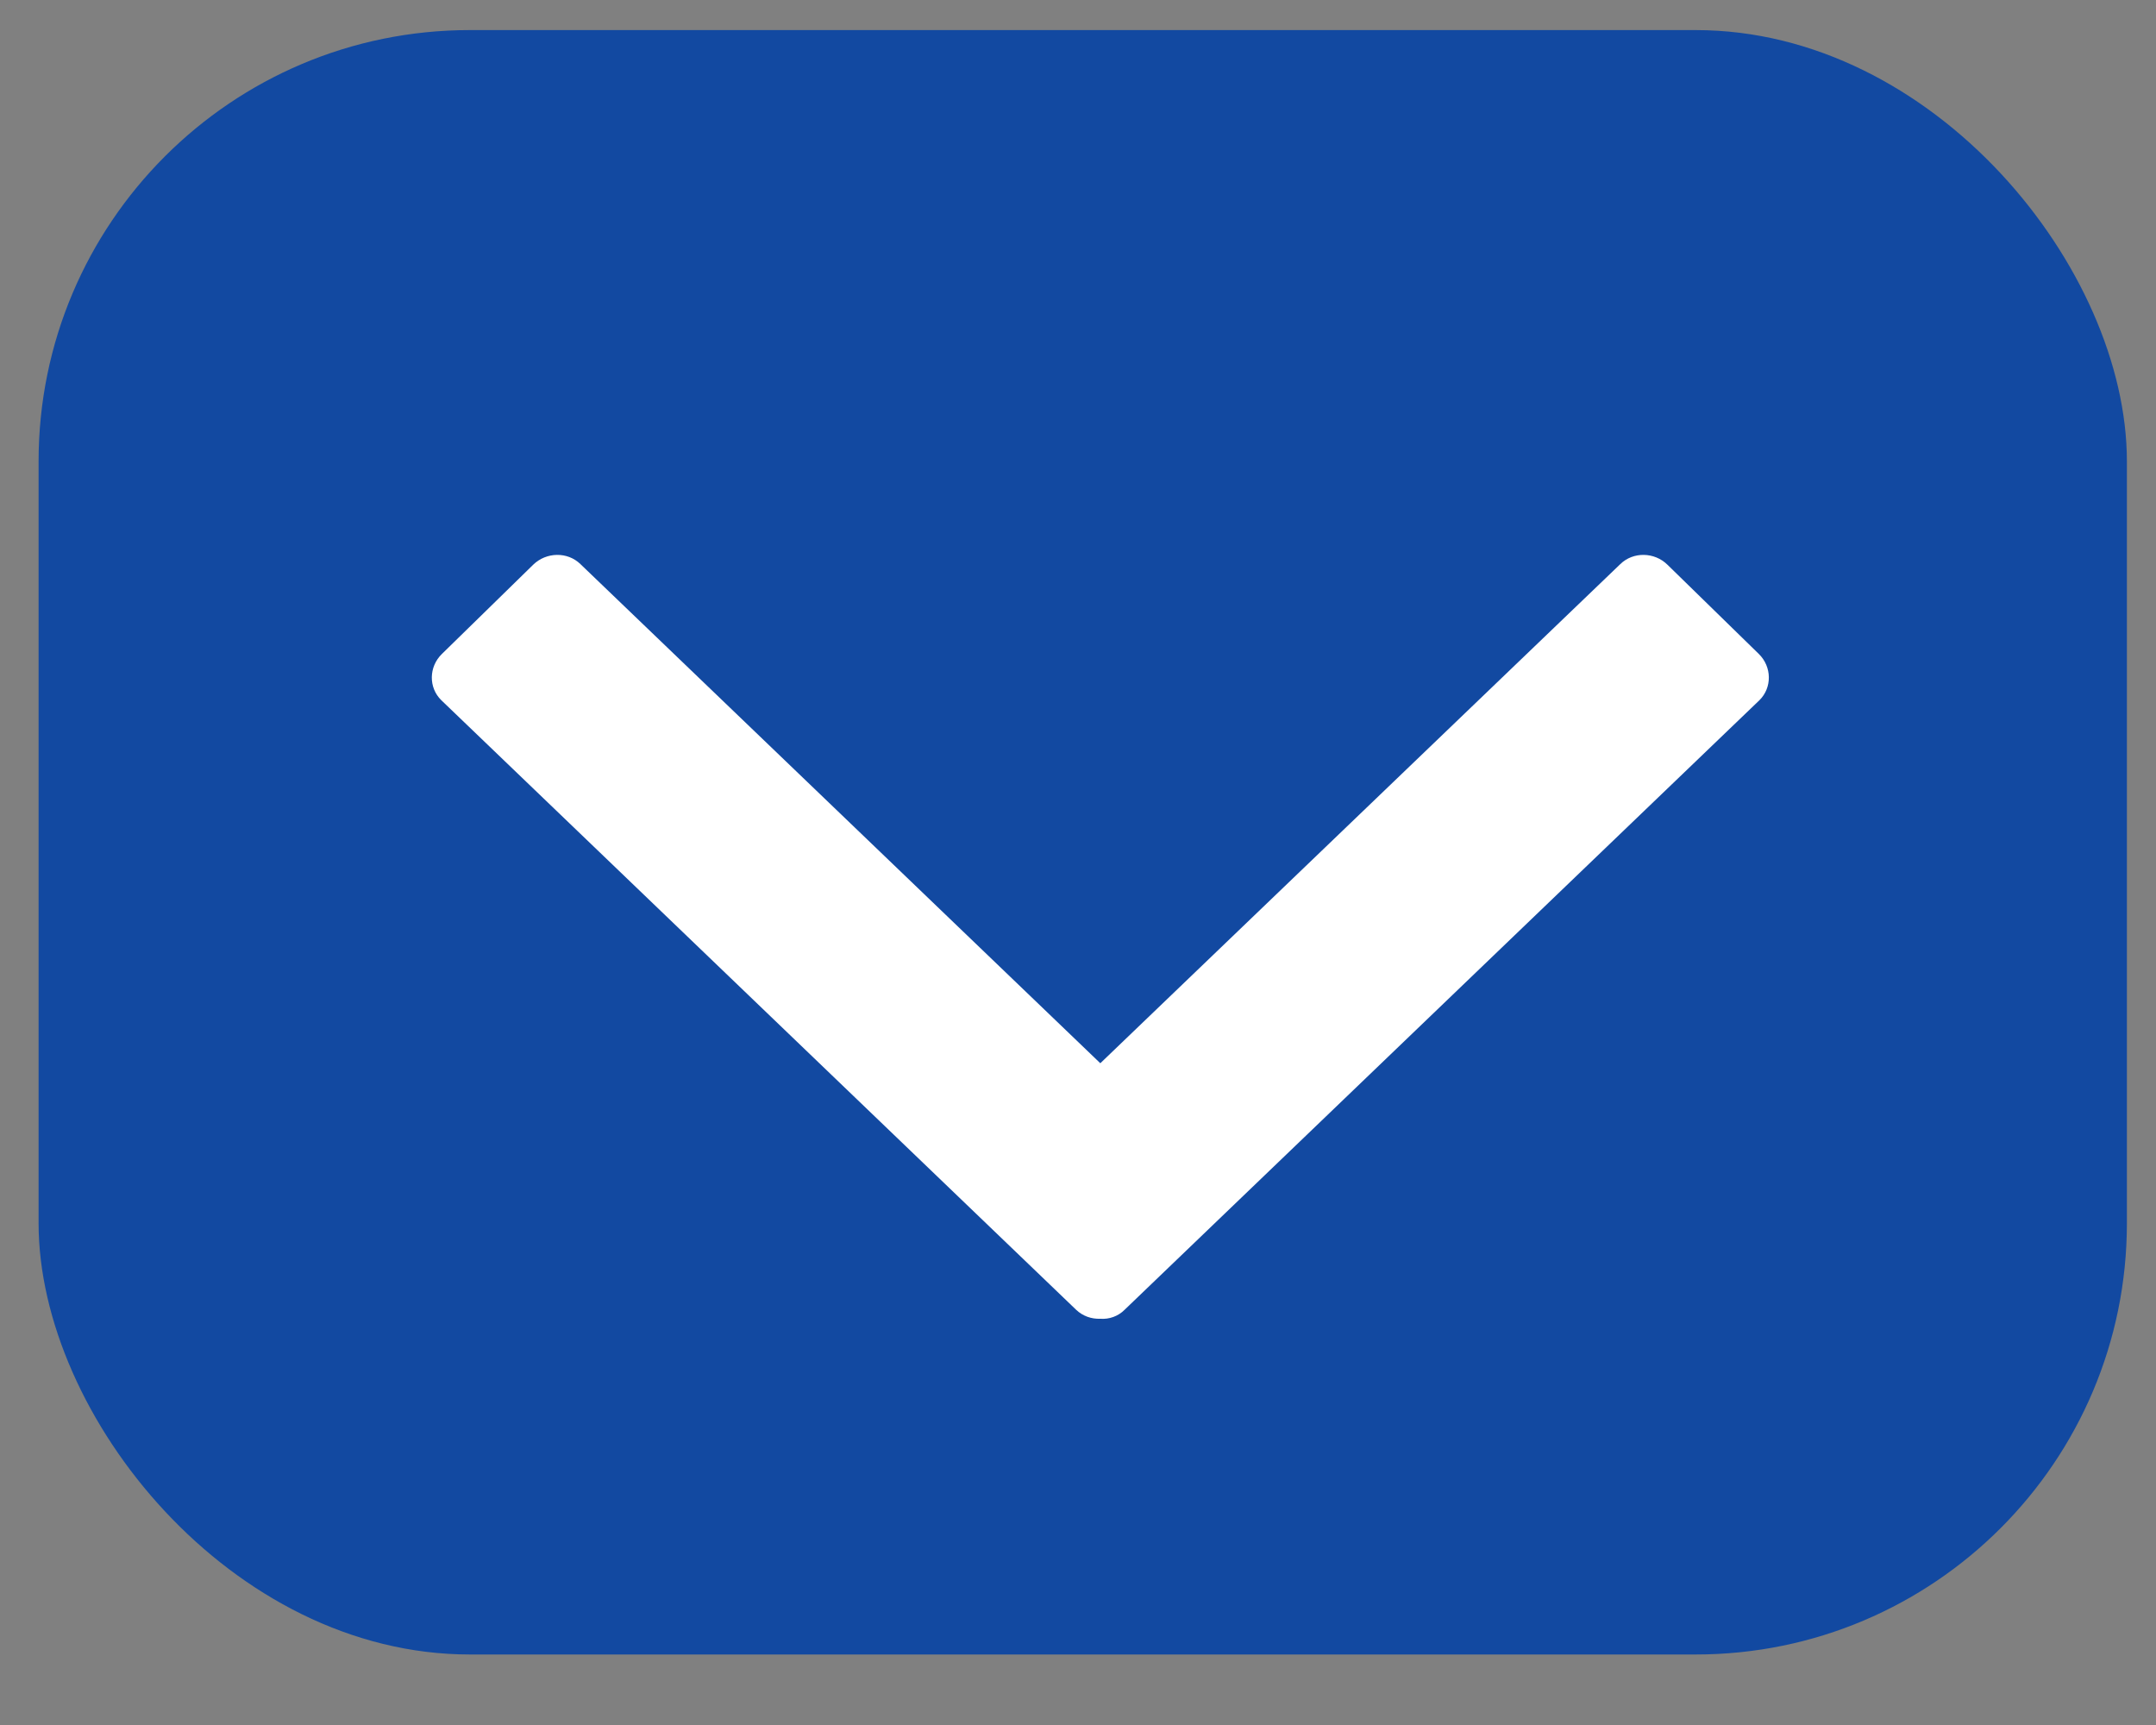 <?xml version="1.0" encoding="UTF-8"?>
<svg width="20px" height="16px" viewBox="0 0 20 16" version="1.1" xmlns="http://www.w3.org/2000/svg" xmlns:xlink="http://www.w3.org/1999/xlink">
    <rect x="0" y="0" width="20" height="16" fill="#808080" stroke="none"/>
    <!-- Generator: Sketch 45.2 (43514) - http://www.bohemiancoding.com/sketch -->
    <title>ContributorsShowMore Copy 3</title>
    <desc>Created with Sketch.</desc>
    <defs></defs>
    <g id="Page-1" stroke="none" stroke-width="1" fill="none" fill-rule="evenodd">
        <g id="Styleguide" transform="translate(-775, -1336)">
            <g id="ContributorsShowMore-Copy-3" transform="translate(775, 1336)">
                <g id="Group">
                    <rect id="Rectangle" fill="#1249A1" x="0.358" y="0.279" width="19.372" height="15.067" rx="4"></rect>
                    <path d="M10.207,9.862 L10.207,9.862 L10.207,9.862 L15.031,5.232 C15.15,5.116 15.347,5.119 15.468,5.238 L16.316,6.066 C16.437,6.185 16.44,6.378 16.321,6.495 L10.432,12.149 C10.371,12.21 10.288,12.238 10.207,12.232 C10.124,12.235 10.044,12.207 9.983,12.149 L4.094,6.495 C3.974,6.378 3.977,6.185 4.099,6.066 L4.946,5.238 C5.068,5.119 5.265,5.116 5.384,5.232 L10.207,9.862 Z" id="Shape" fill="#FFFFFF" fill-rule="nonzero" transform="translate(10.207, 8.69) rotate(-360) translate(-10.207, -8.69) "></path>
                </g>
                <g id="chevron-down" transform="translate(3.72, 4.72)"></g>
            </g>
        </g>
    </g>
</svg>
